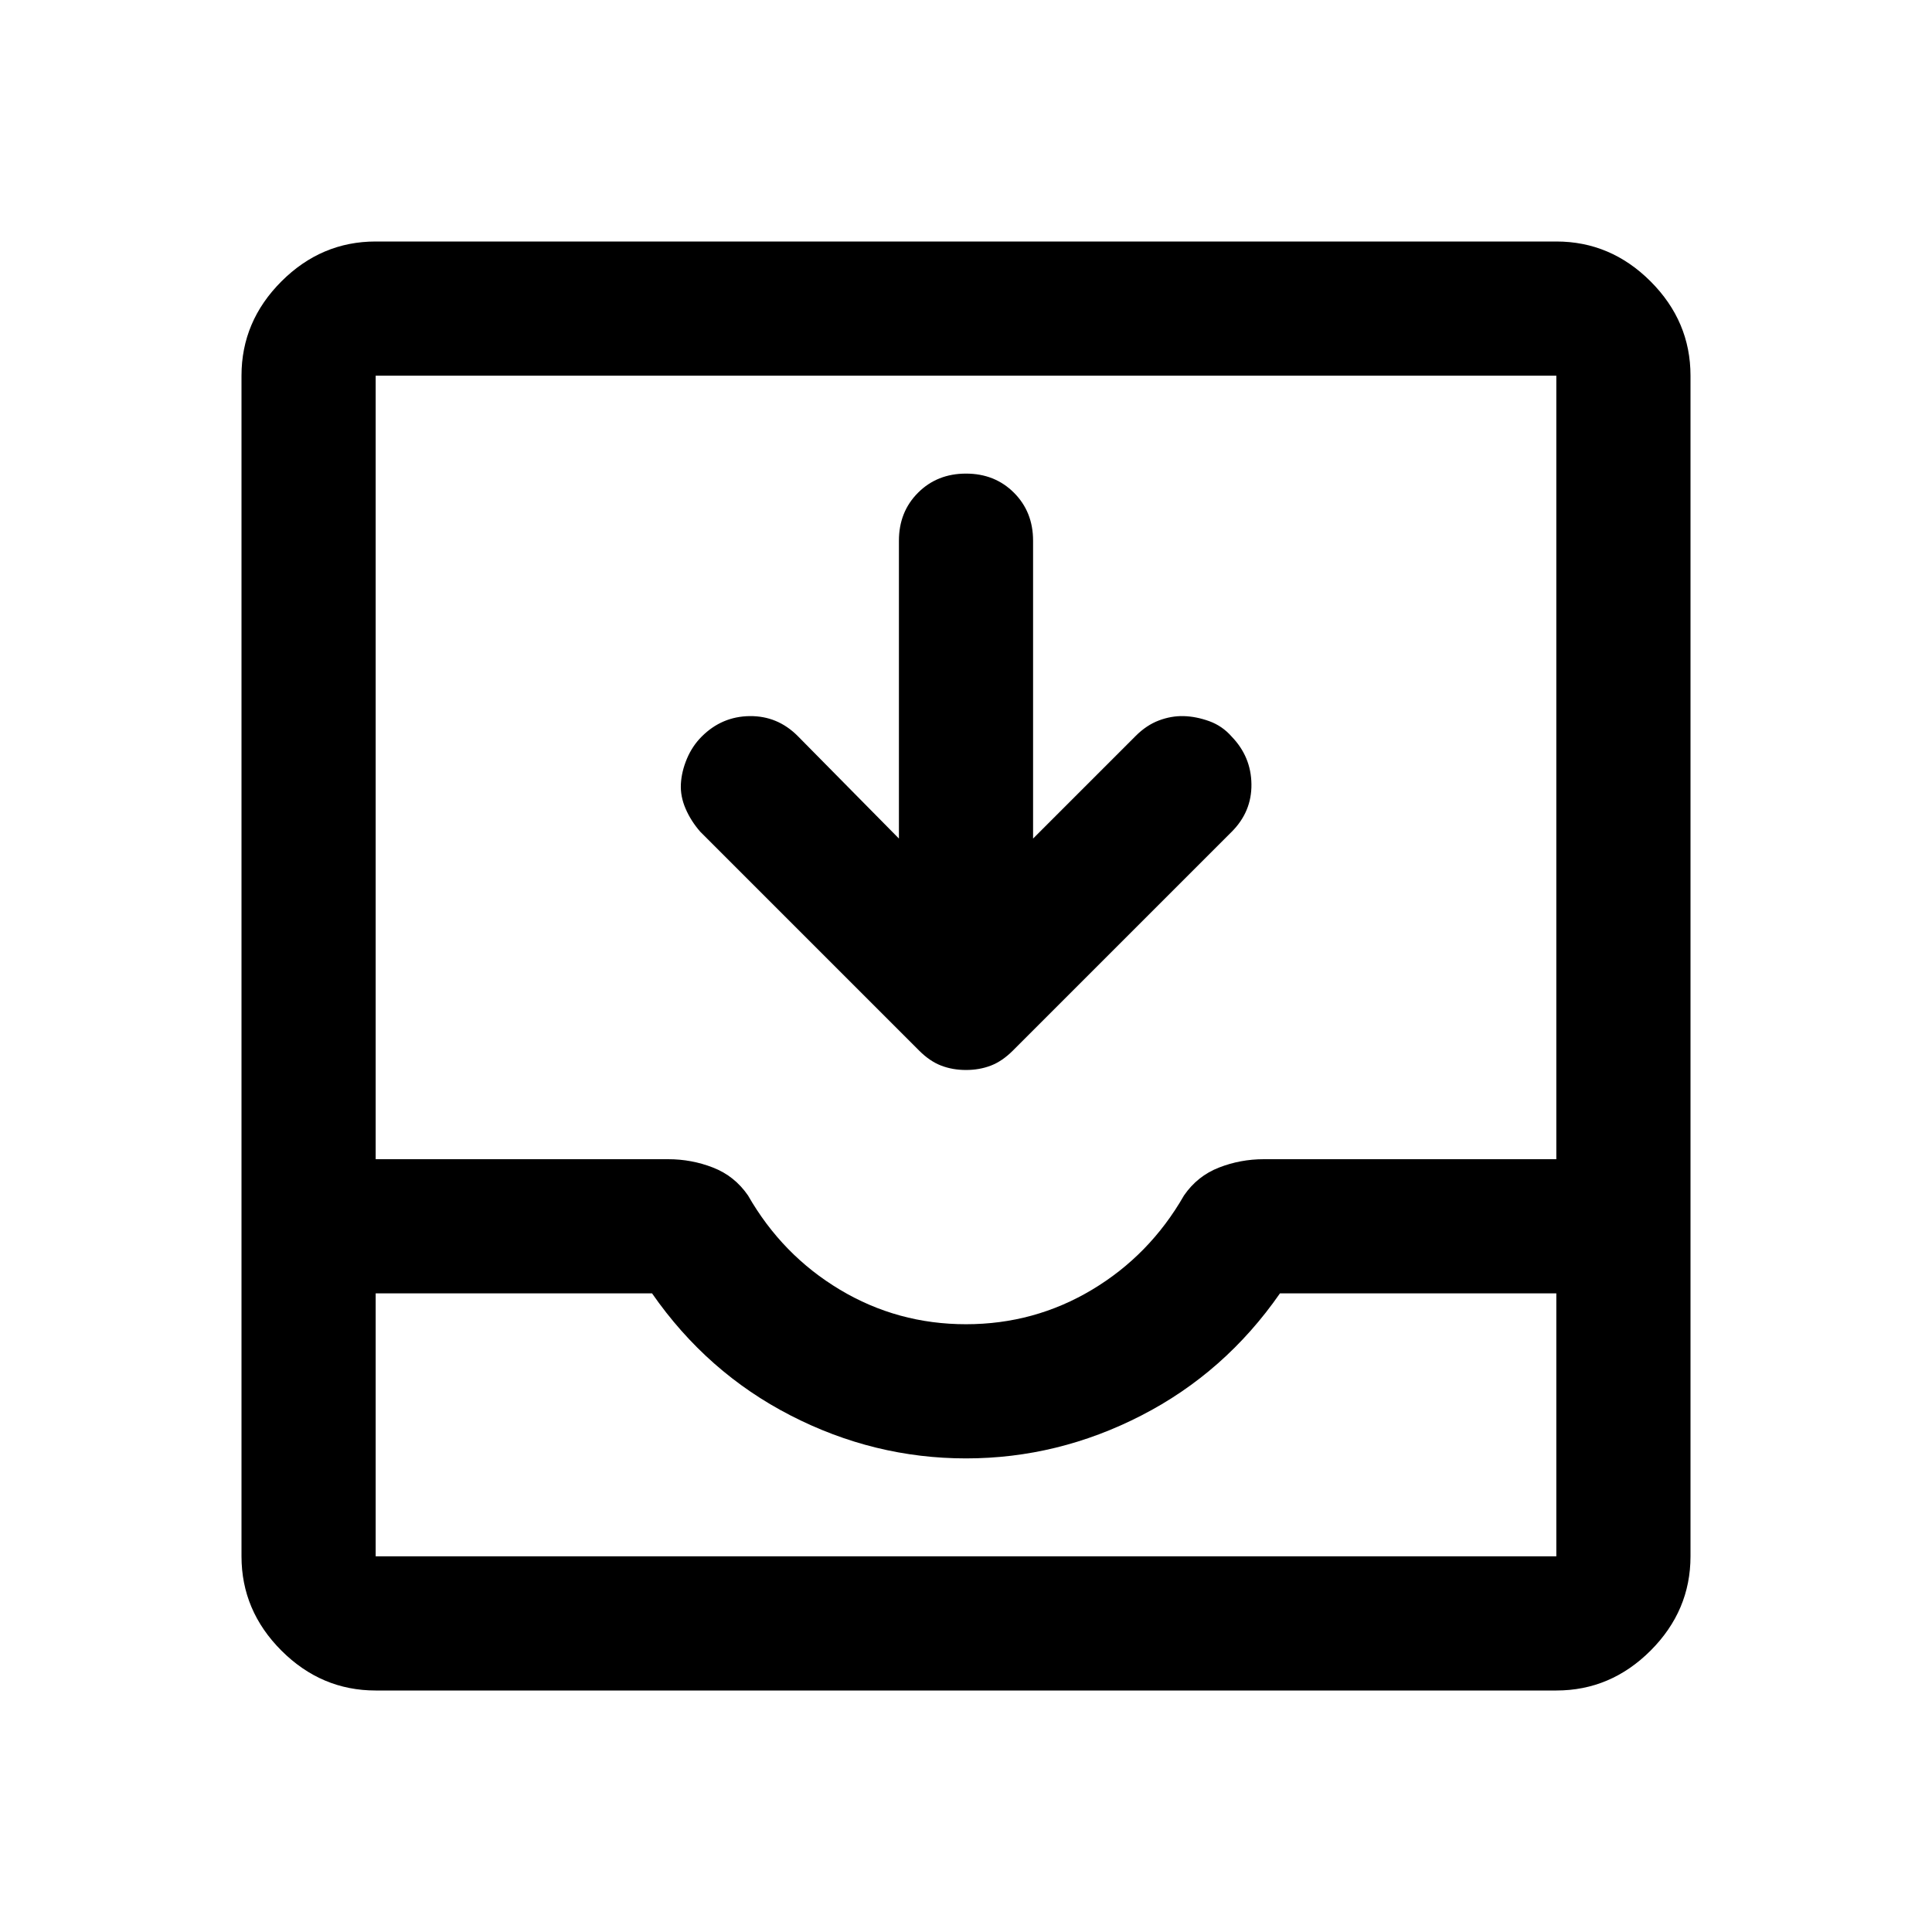 <svg xmlns="http://www.w3.org/2000/svg" viewBox="0 -960 960 960" width="32" height="32"><path d="M446.67-543.33v-148q0-14.34 9.5-23.84t23.83-9.5q14.33 0 23.83 9.5 9.5 9.5 9.5 23.84v148l51-51q5.34-5.34 11.5-7.67 6.17-2.33 12.34-2.17 6.16.17 12.66 2.5 6.5 2.34 11.17 7.67 9.67 10 9.83 23.67.17 13.66-9.83 23.66L503.33-438q-5.33 5.33-11 7.5-5.66 2.17-12.33 2.17t-12.33-2.17q-5.67-2.17-11-7.5L348-546.67q-4.67-5.33-7.33-11.5-2.67-6.16-2.34-12.33.34-6.17 3-12.5 2.67-6.33 7.34-11 10-10 23.83-10.17 13.83-.16 23.83 9.84l50.34 51ZM186.67-120q-27 0-46.84-19.83Q120-159.67 120-186.67v-586.66q0-27 19.83-46.84Q159.67-840 186.67-840h586.66q27 0 46.84 19.83Q840-800.33 840-773.33v586.66q0 27-19.83 46.84Q800.33-120 773.33-120H186.67Zm0-66.67h586.66v-130.66H636q-27.33 39.33-68.83 60.66-41.5 21.34-87.17 21.34t-87.17-21.34Q351.33-278 324-317.33H186.67v130.66ZM480-302q34 0 62.67-17.17 28.66-17.16 45.66-46.83 6.67-9.67 17.34-13.83Q616.33-384 628-384h145.33v-389.33H186.67V-384H332q11.67 0 22.33 4.17Q365-375.67 371.67-366q17 29.67 45.66 46.83Q446-302 480-302ZM186.67-186.67H773.33 186.67Z"/></svg>